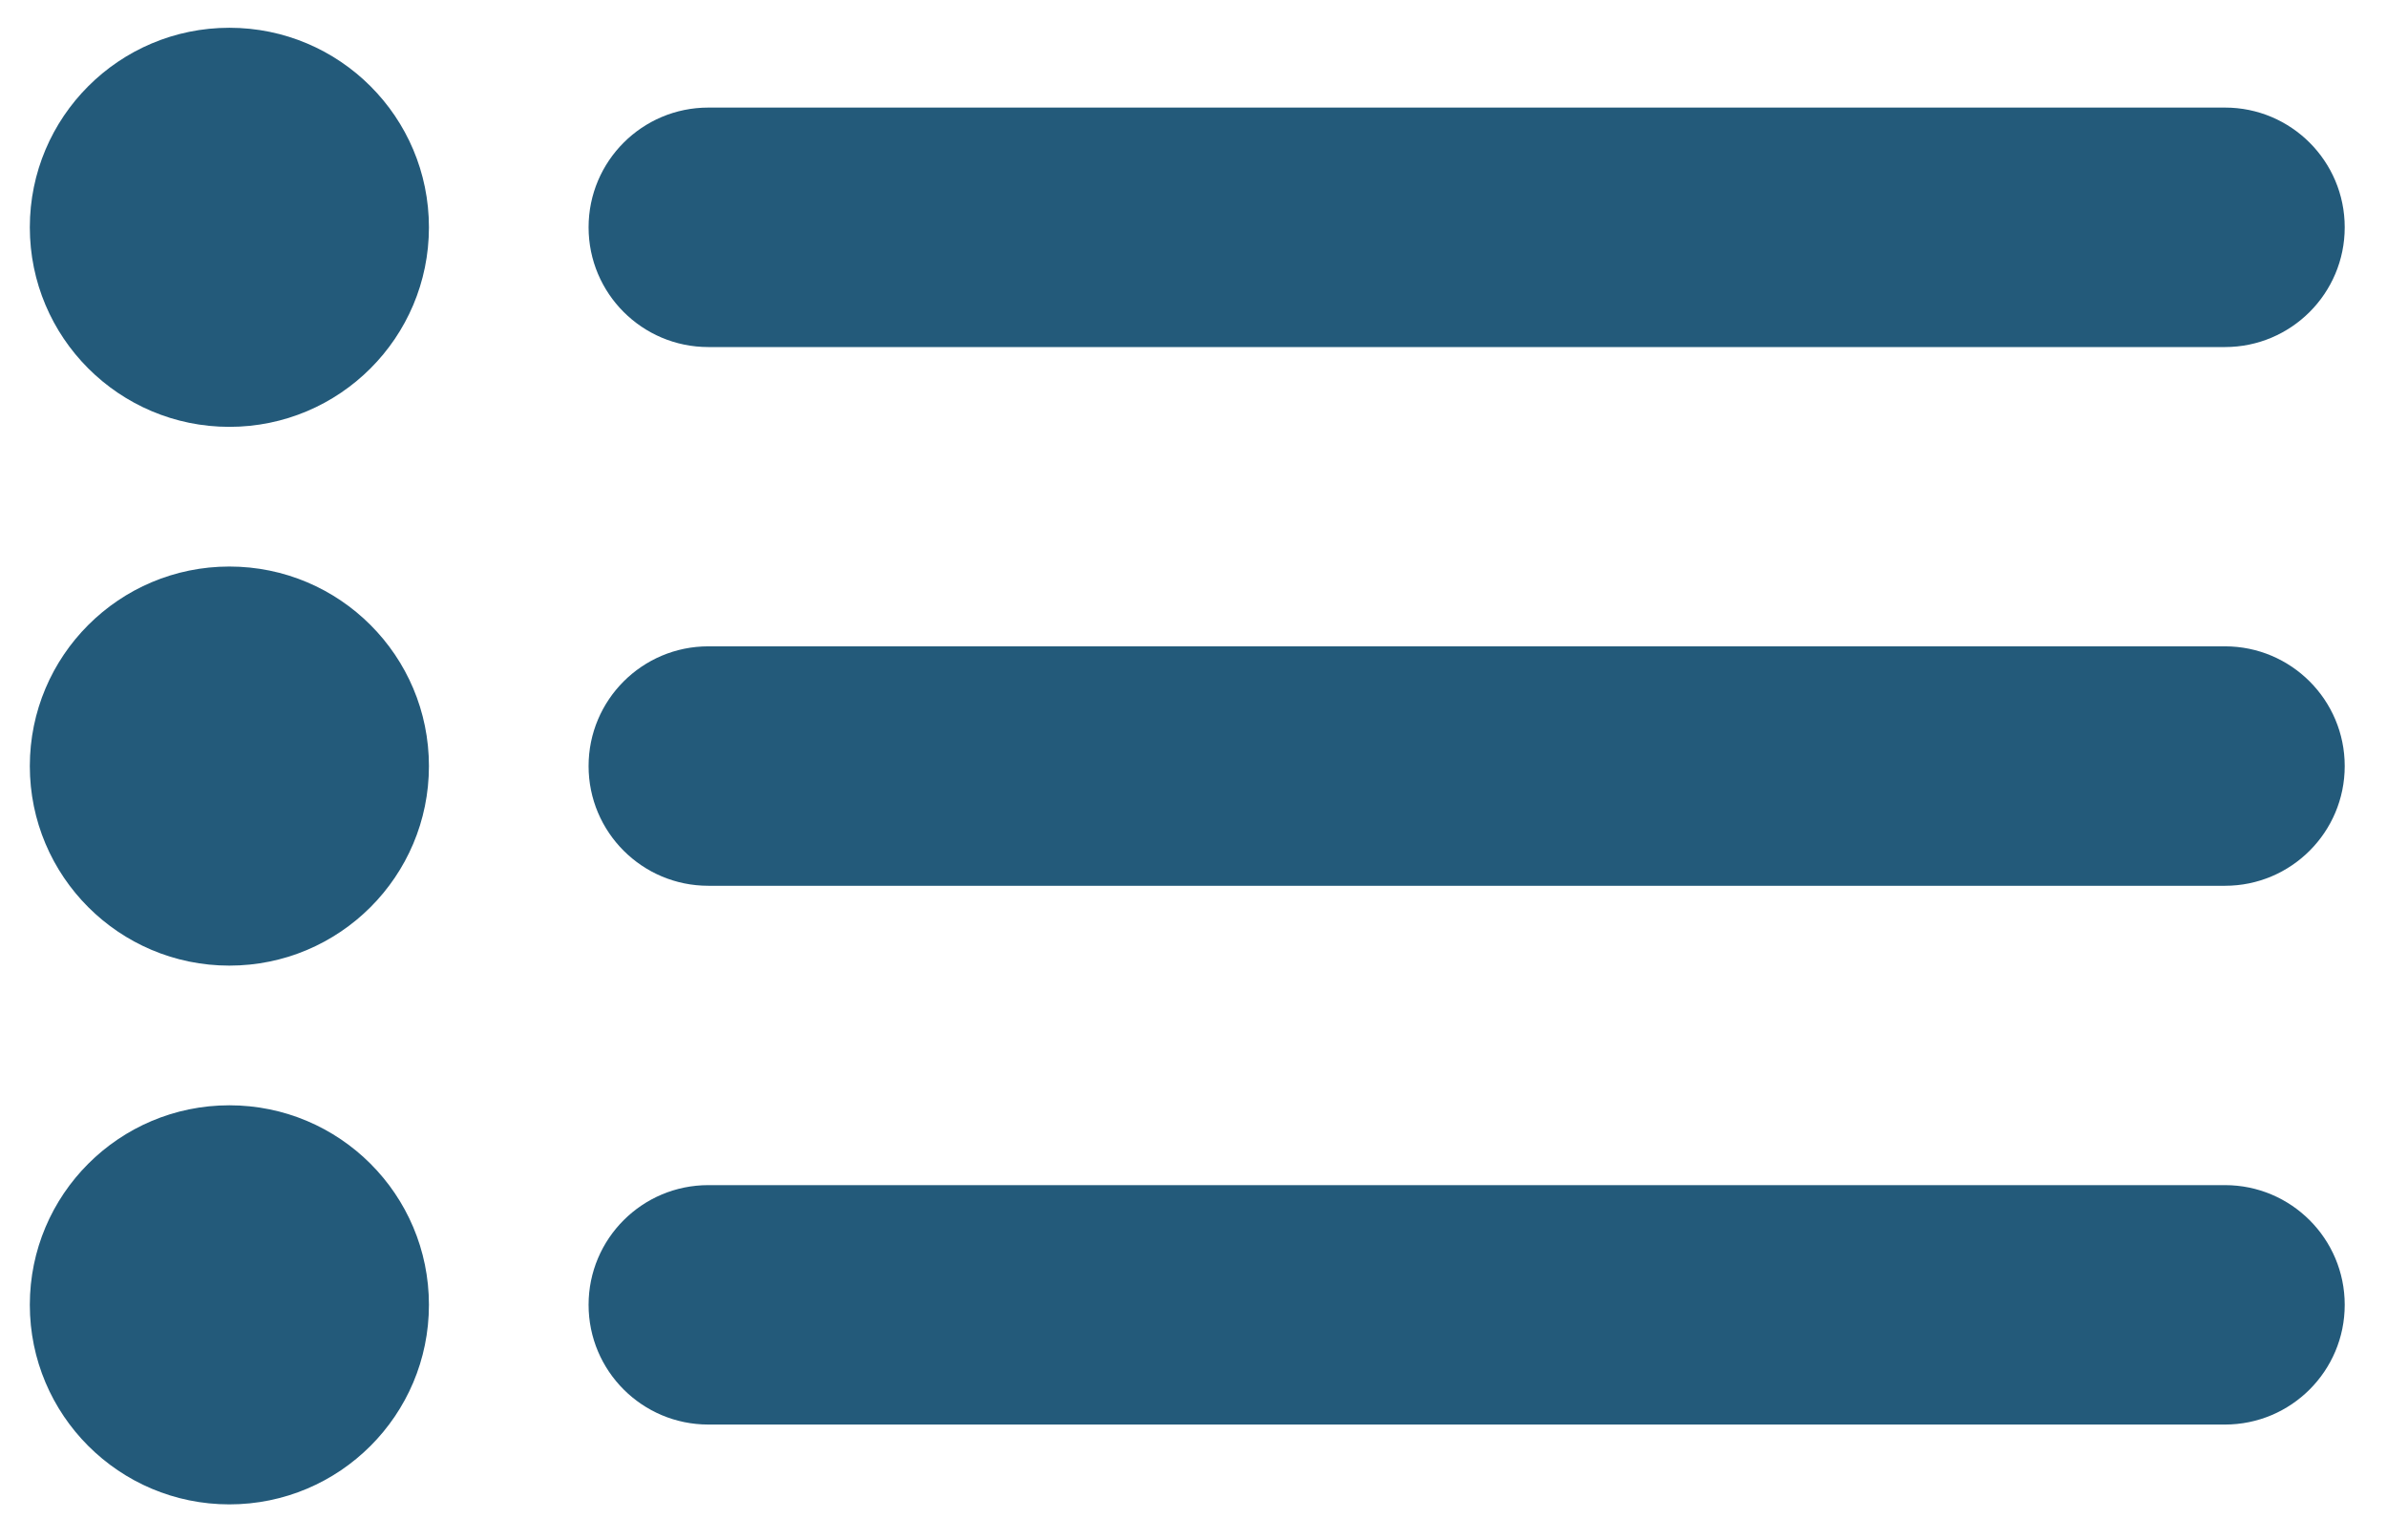 <?xml version="1.0" encoding="utf-8"?>
<svg x="0px" y="0px" viewBox="0 0 72.2 46.59" xmlns="http://www.w3.org/2000/svg">
  <defs/>
  <path d="M84.343,34.953c0,2-1.622,3.622-3.622,3.622H34.847c-2,0-3.622-1.621-3.622-3.622l0,0c0-2,1.622-3.622,3.622-3.622h45.874  C82.721,31.331,84.343,32.953,84.343,34.953L84.343,34.953z" transform="matrix(1, 0, 0, 1, -13.422, -28.077)" style="fill: rgb(35, 90, 122);"/>
  <ellipse cx="20.36" cy="34.953" rx="6.036" ry="6.036" transform="matrix(1, 0, 0, 1, -13.422, -28.077)" style="fill: rgb(35, 90, 122);"/>
  <path d="M84.343,51.25c0,2-1.622,3.621-3.622,3.621H34.847c-2,0-3.622-1.621-3.622-3.621l0,0c0-2,1.622-3.622,3.622-3.622h45.874  C82.721,47.628,84.343,49.25,84.343,51.25L84.343,51.25z" transform="matrix(1, 0, 0, 1, -13.422, -28.077)" style="fill: rgb(35, 90, 122);"/>
  <ellipse cx="20.36" cy="51.25" rx="6.036" ry="6.036" transform="matrix(1, 0, 0, 1, -13.422, -28.077)" style="fill: rgb(35, 90, 122);"/>
  <path d="M84.343,67.547c0,2-1.622,3.621-3.622,3.621H34.847c-2,0-3.622-1.621-3.622-3.621l0,0c0-2,1.622-3.621,3.622-3.621h45.874  C82.721,63.926,84.343,65.547,84.343,67.547L84.343,67.547z" transform="matrix(1, 0, 0, 1, -13.422, -28.077)" style="fill: rgb(35, 90, 122);"/>
  <ellipse cx="20.36" cy="67.547" rx="6.036" ry="6.036" transform="matrix(1, 0, 0, 1, -13.422, -28.077)" style="fill: rgb(35, 90, 122);"/>
</svg>